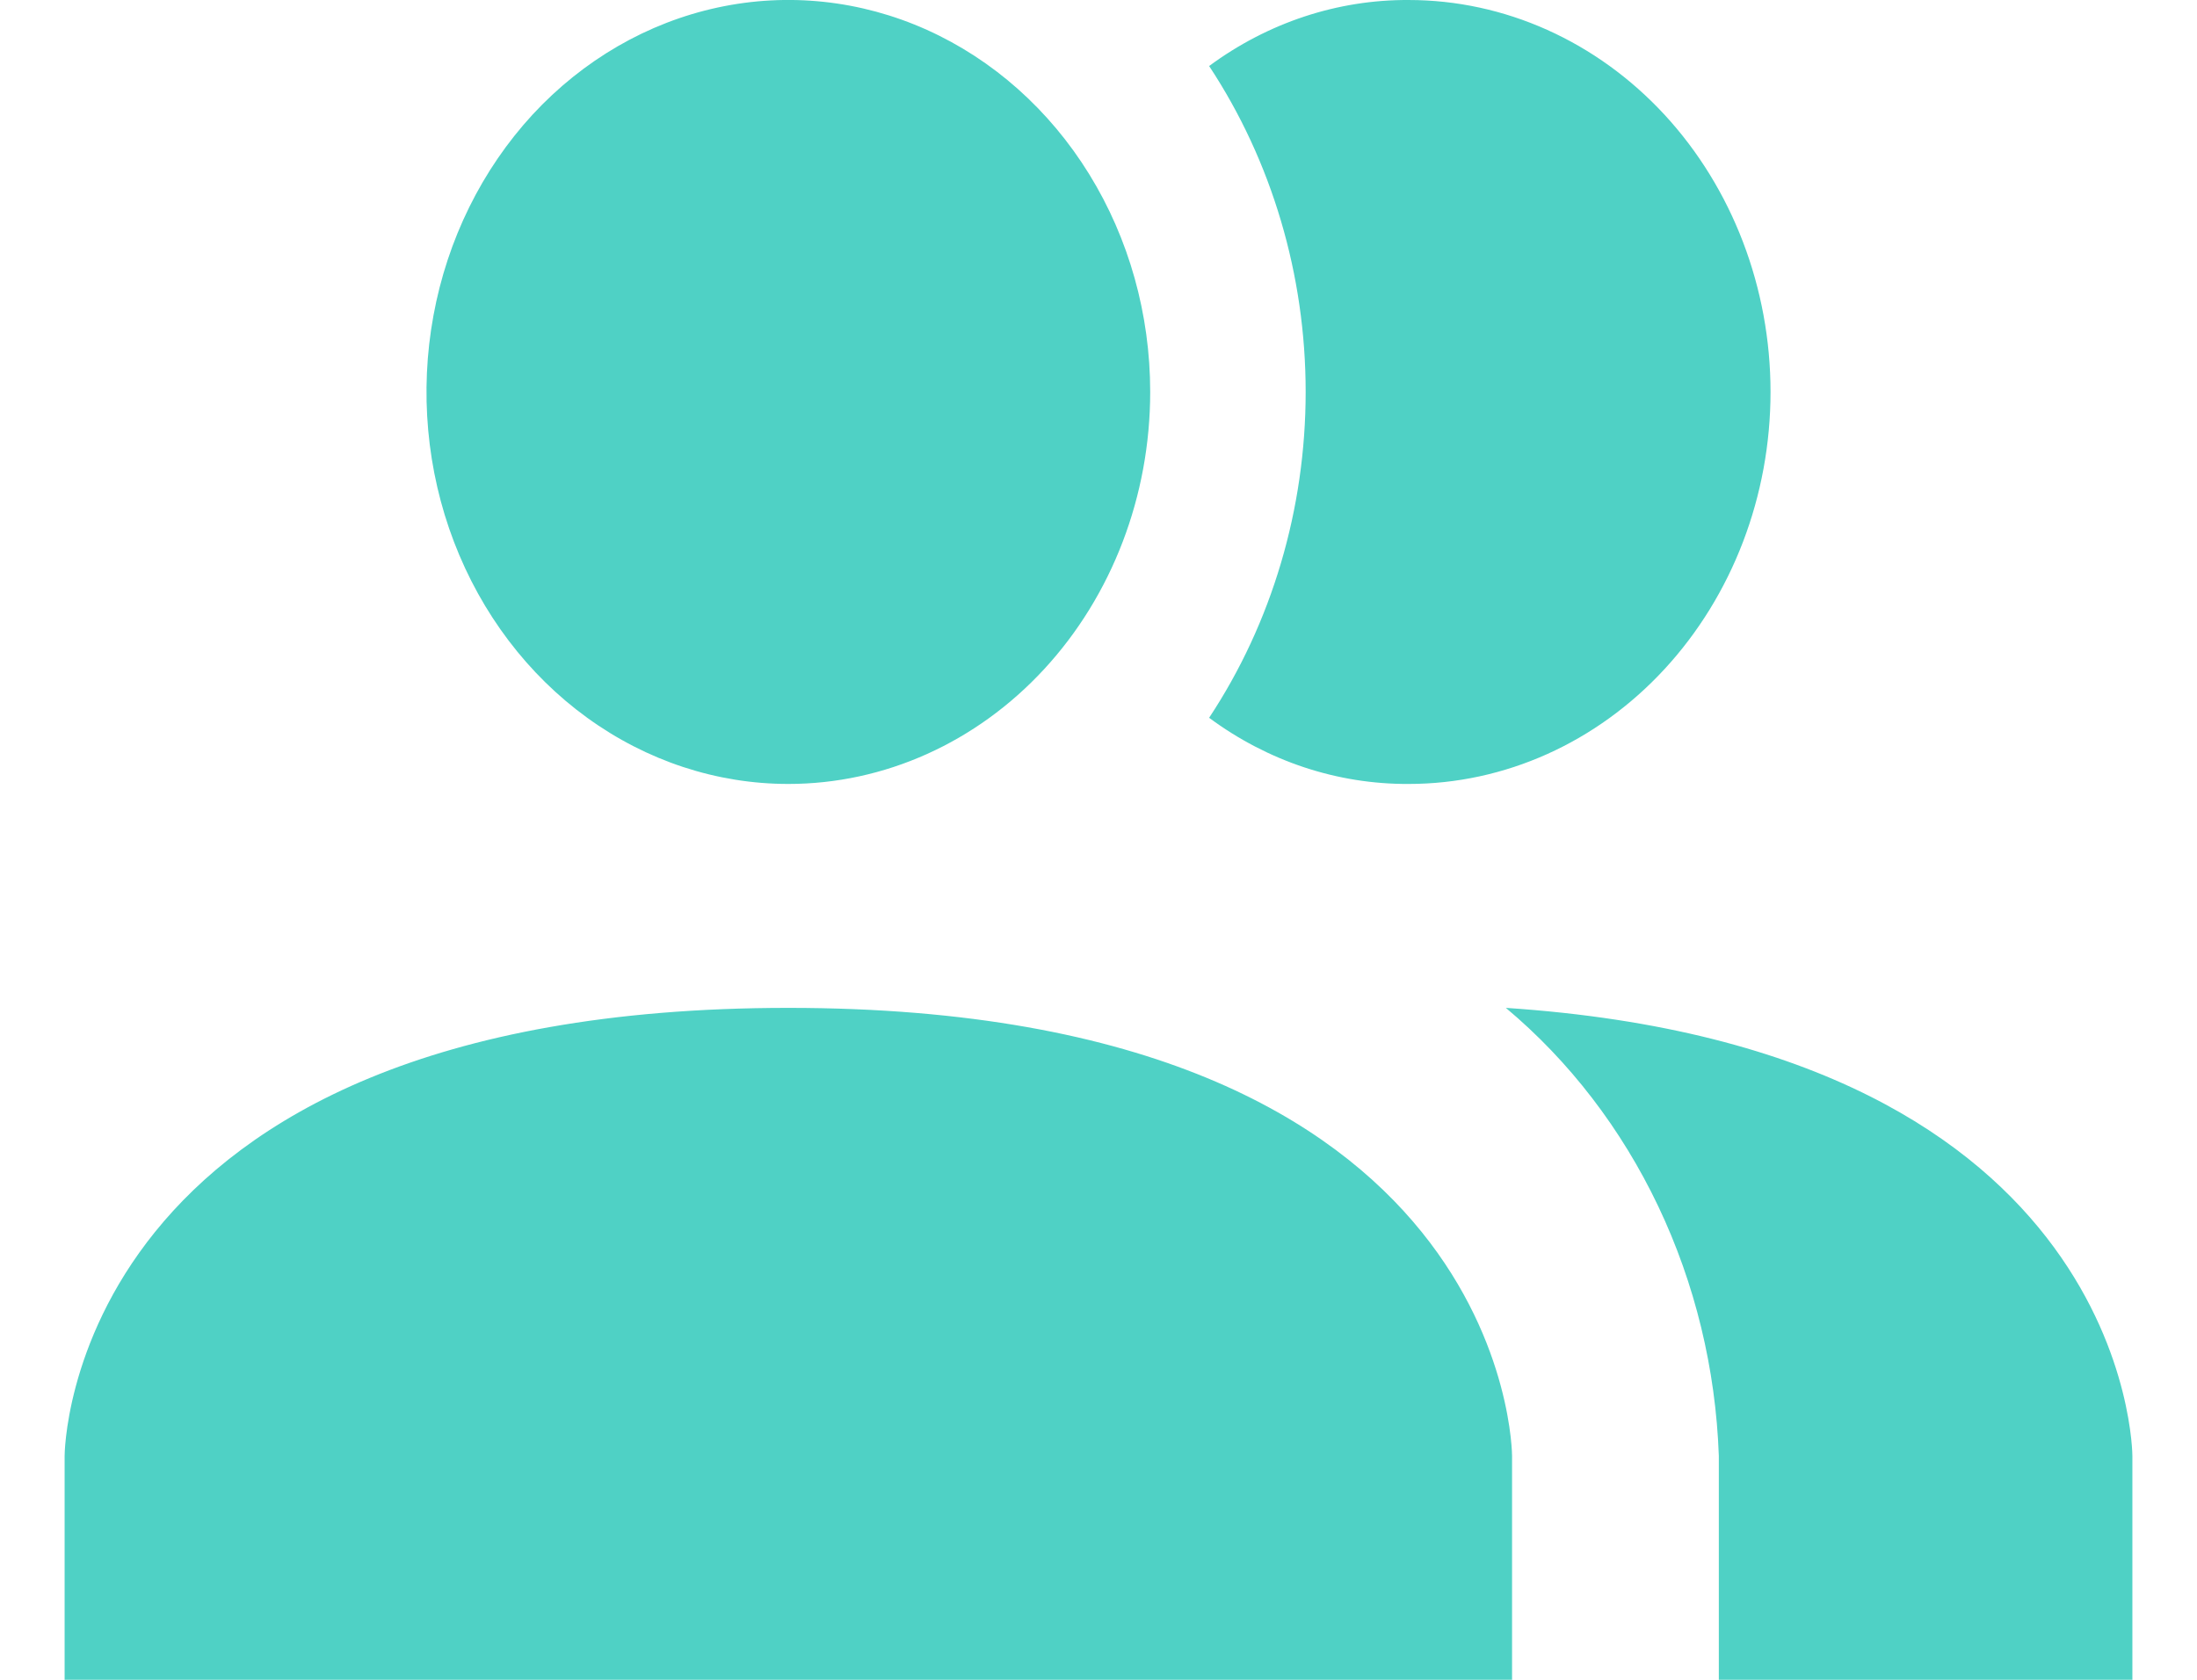 <?xml version="1.0" encoding="UTF-8" standalone="no"?><svg width='17' height='13' viewBox='0 0 17 13' fill='none' xmlns='http://www.w3.org/2000/svg'>
<path d='M11.7 11.267V13H0.5V11.267C0.5 11.267 0.5 7.8 6.1 7.8C11.7 7.8 11.7 11.267 11.7 11.267ZM8.9 3.033C8.9 2.433 8.736 1.847 8.428 1.348C8.12 0.849 7.683 0.461 7.172 0.231C6.66 0.001 6.097 -0.059 5.554 0.058C5.011 0.175 4.512 0.464 4.12 0.888C3.729 1.313 3.462 1.853 3.354 2.442C3.246 3.03 3.301 3.64 3.513 4.194C3.725 4.748 4.084 5.222 4.544 5.555C5.005 5.889 5.546 6.067 6.1 6.067C6.843 6.067 7.555 5.747 8.08 5.178C8.605 4.609 8.9 3.838 8.9 3.033ZM11.652 7.8C12.144 8.212 12.546 8.736 12.831 9.335C13.116 9.934 13.276 10.594 13.3 11.267V13H16.5V11.267C16.5 11.267 16.5 8.121 11.652 7.8ZM10.9 4.55683e-05C10.349 -0.003 9.811 0.175 9.356 0.511C9.842 1.247 10.103 2.129 10.103 3.033C10.103 3.938 9.842 4.82 9.356 5.555C9.811 5.892 10.349 6.07 10.9 6.067C11.643 6.067 12.355 5.747 12.88 5.178C13.405 4.609 13.7 3.838 13.7 3.033C13.7 2.229 13.405 1.457 12.88 0.888C12.355 0.32 11.643 4.55683e-05 10.9 4.55683e-05Z' fill='#4FD1C5'/>
</svg>
